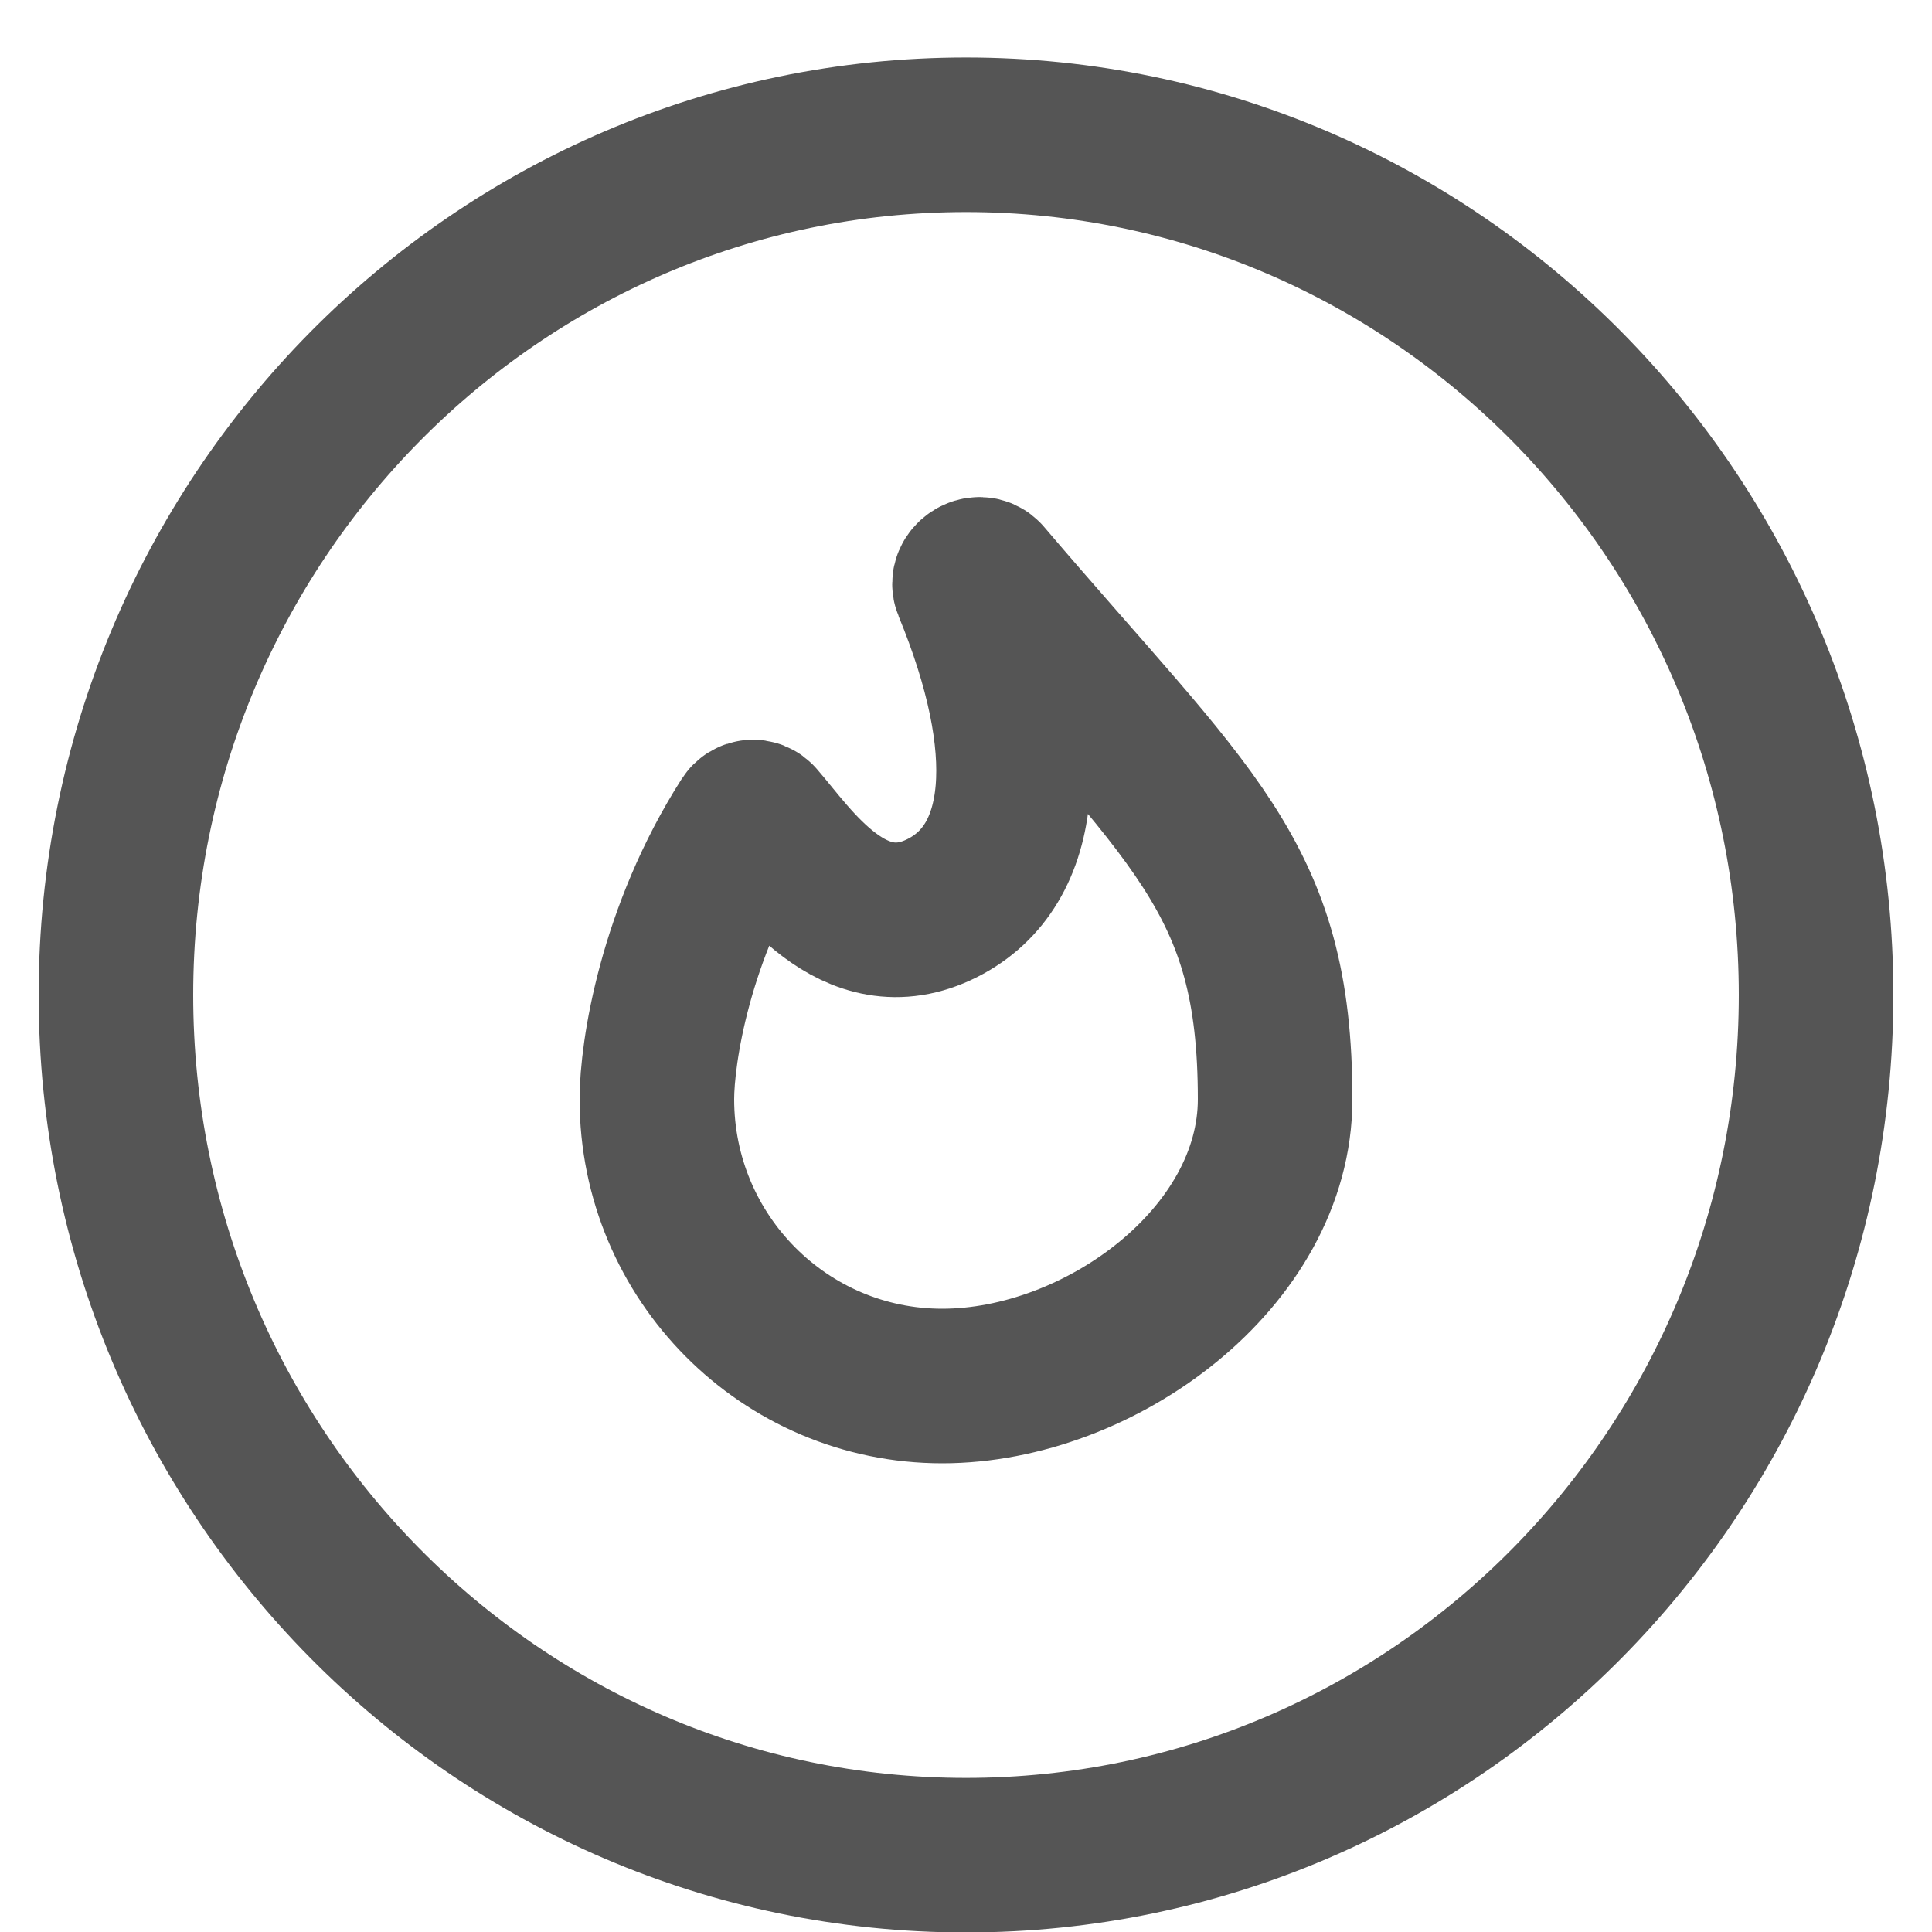 <svg width="25" height="25" viewBox="0 0 25 25" fill="none" xmlns="http://www.w3.org/2000/svg">
<path d="M12.5 24.006C18.575 24.006 23.5 19.023 23.5 12.875C23.5 6.728 18.575 1.744 12.5 1.744C6.425 1.744 1.5 6.728 1.5 12.875C1.5 19.023 6.425 24.006 12.5 24.006Z" stroke="#555555" stroke-width="2"/>
<path d="M12.192 17.935C14.232 17.935 16.5 16.273 16.5 14.224C16.5 11.326 15.419 10.601 12.749 7.466C12.671 7.375 12.507 7.483 12.553 7.594C13.408 9.669 13.288 11.2 12.192 11.751C11.039 12.33 10.246 11.1 9.813 10.604C9.772 10.556 9.698 10.563 9.664 10.617C8.735 12.072 8.5 13.62 8.5 14.224C8.5 16.273 10.153 17.935 12.192 17.935Z" stroke="#555555" stroke-width="2"/>
</svg>
